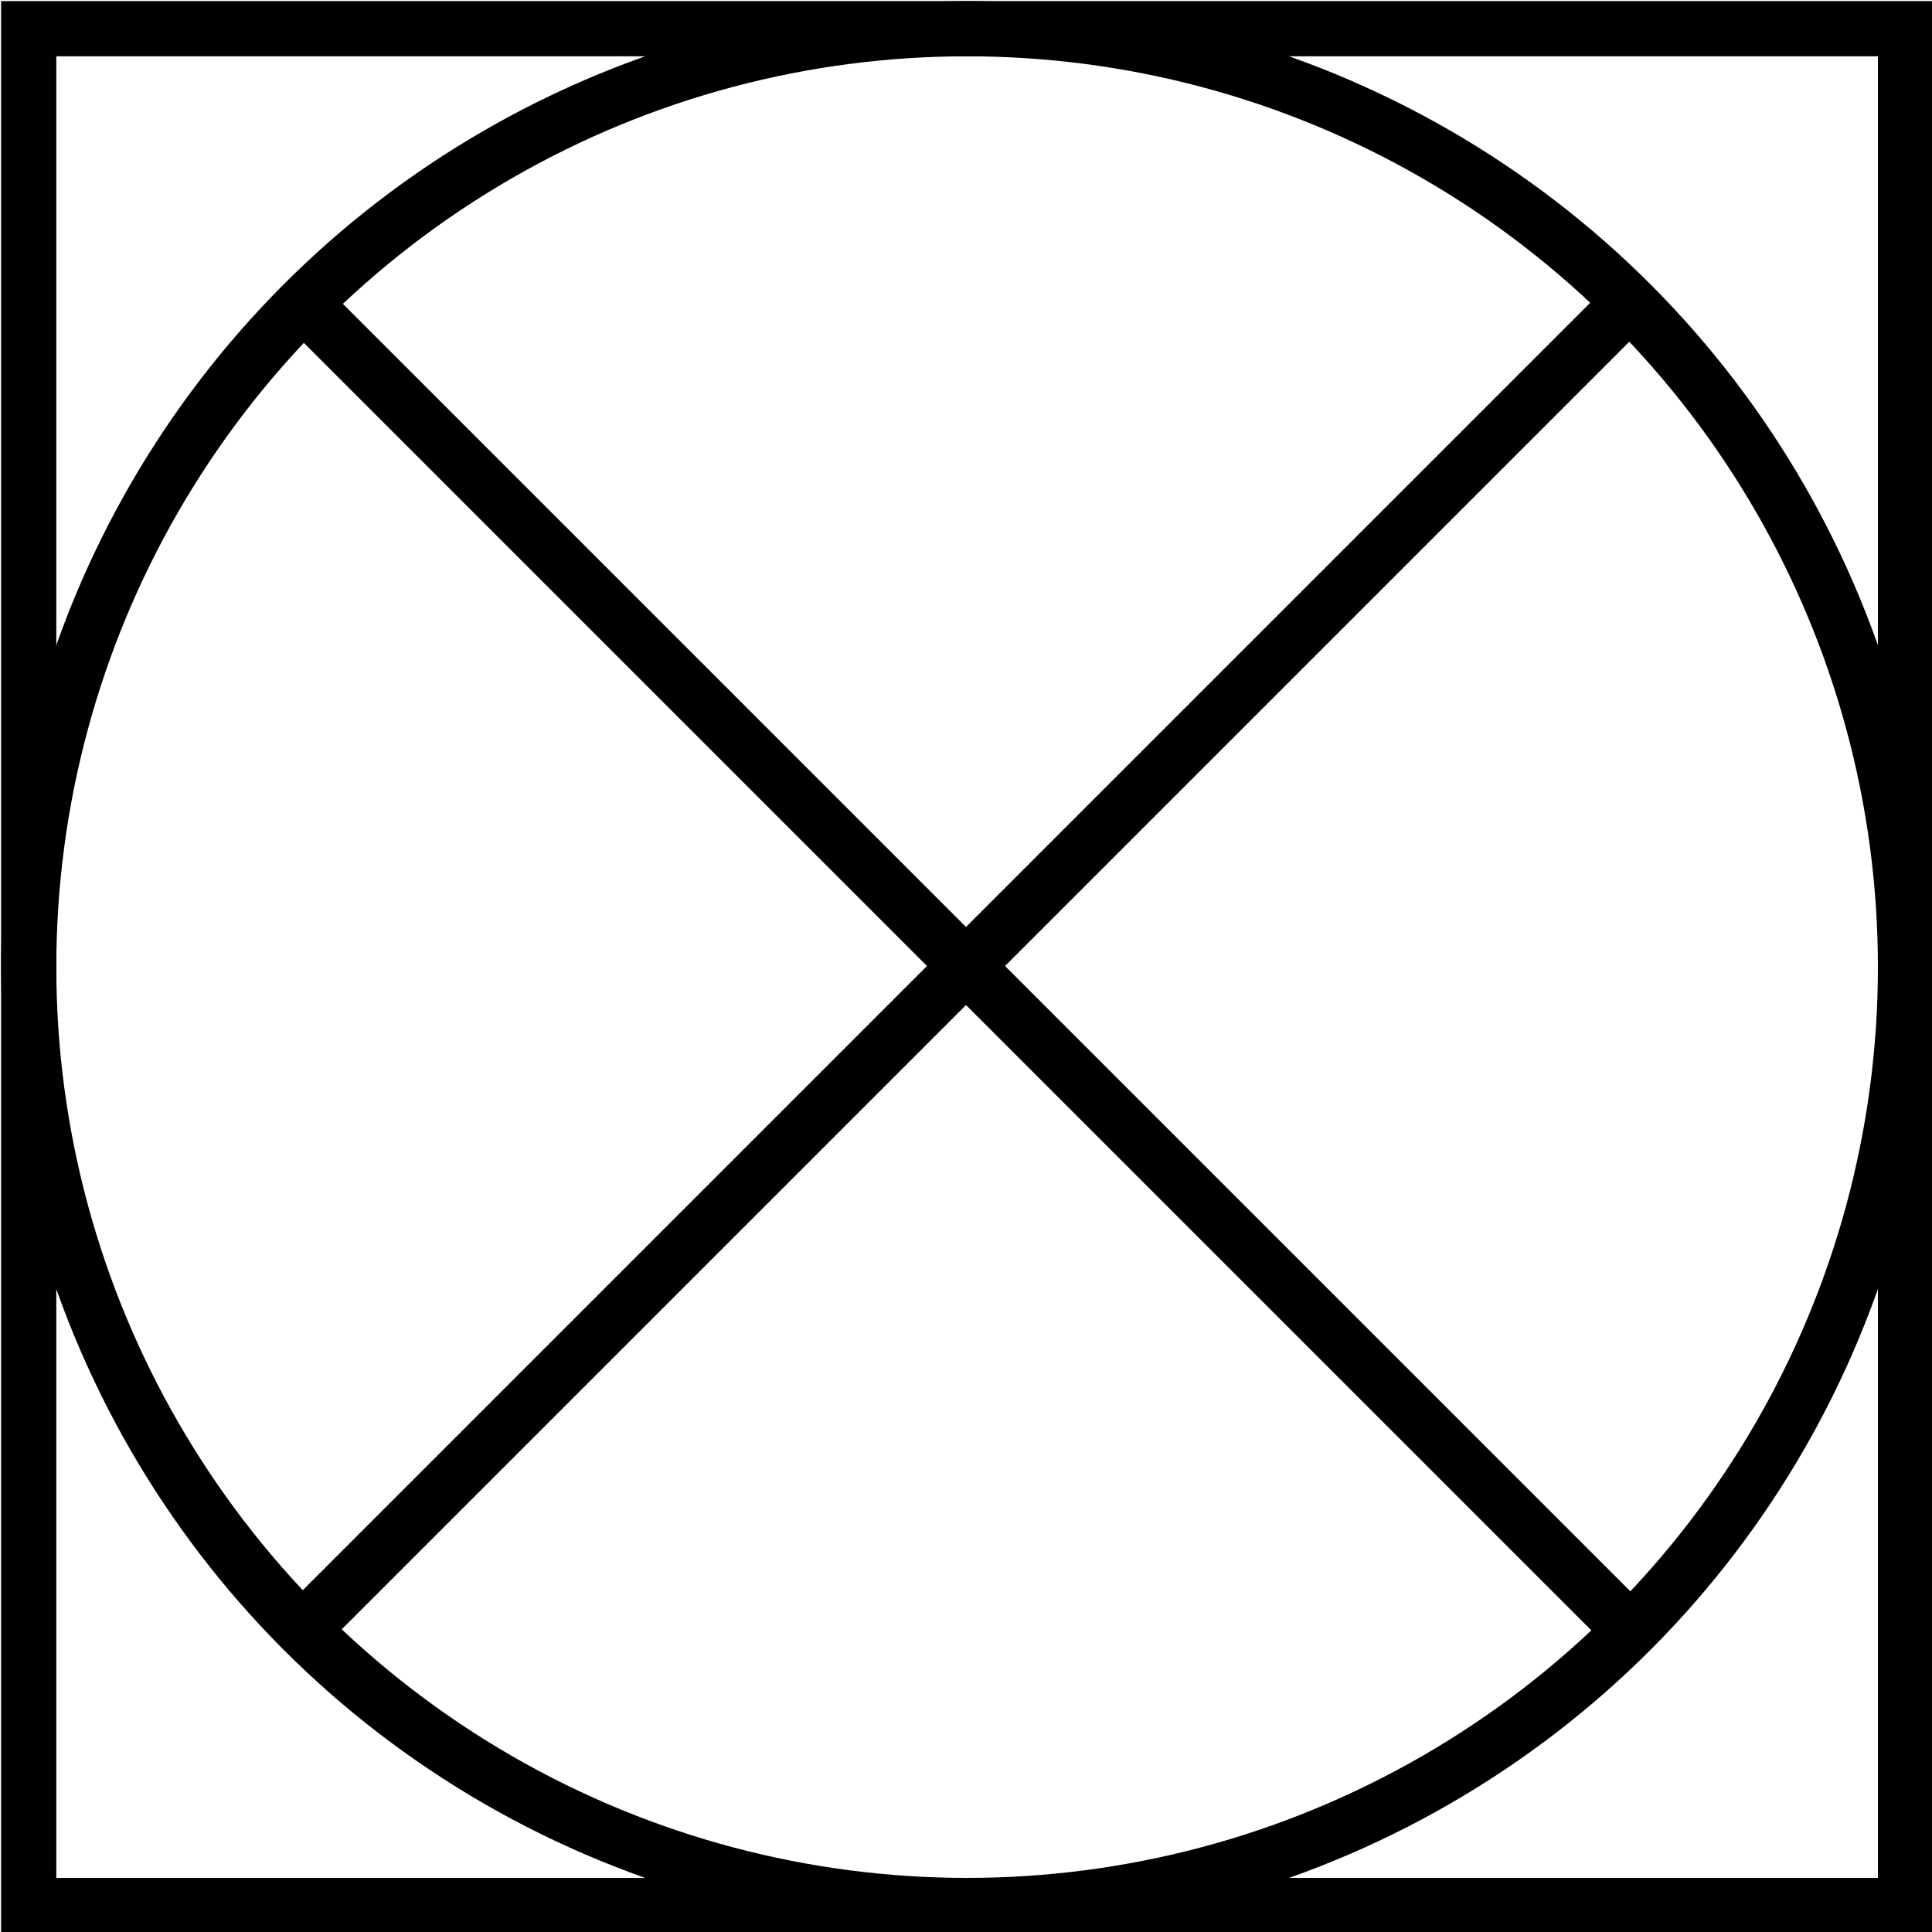 <svg id="钢管塔_直线_" data-name="钢管塔(直线)" xmlns="http://www.w3.org/2000/svg" viewBox="0 0 8.75 8.75"><defs><style>.cls-1{fill:none;stroke:#000;stroke-miterlimit:10;stroke-width:0.25px;}</style></defs><rect class="cls-1" x="0.13" y="0.13" width="8.5" height="8.5"/><circle class="cls-1" cx="4.38" cy="4.38" r="4.25"/><line class="cls-1" x1="1.37" y1="7.38" x2="7.38" y2="1.37"/><line class="cls-1" x1="7.38" y1="7.38" x2="1.37" y2="1.37"/></svg>